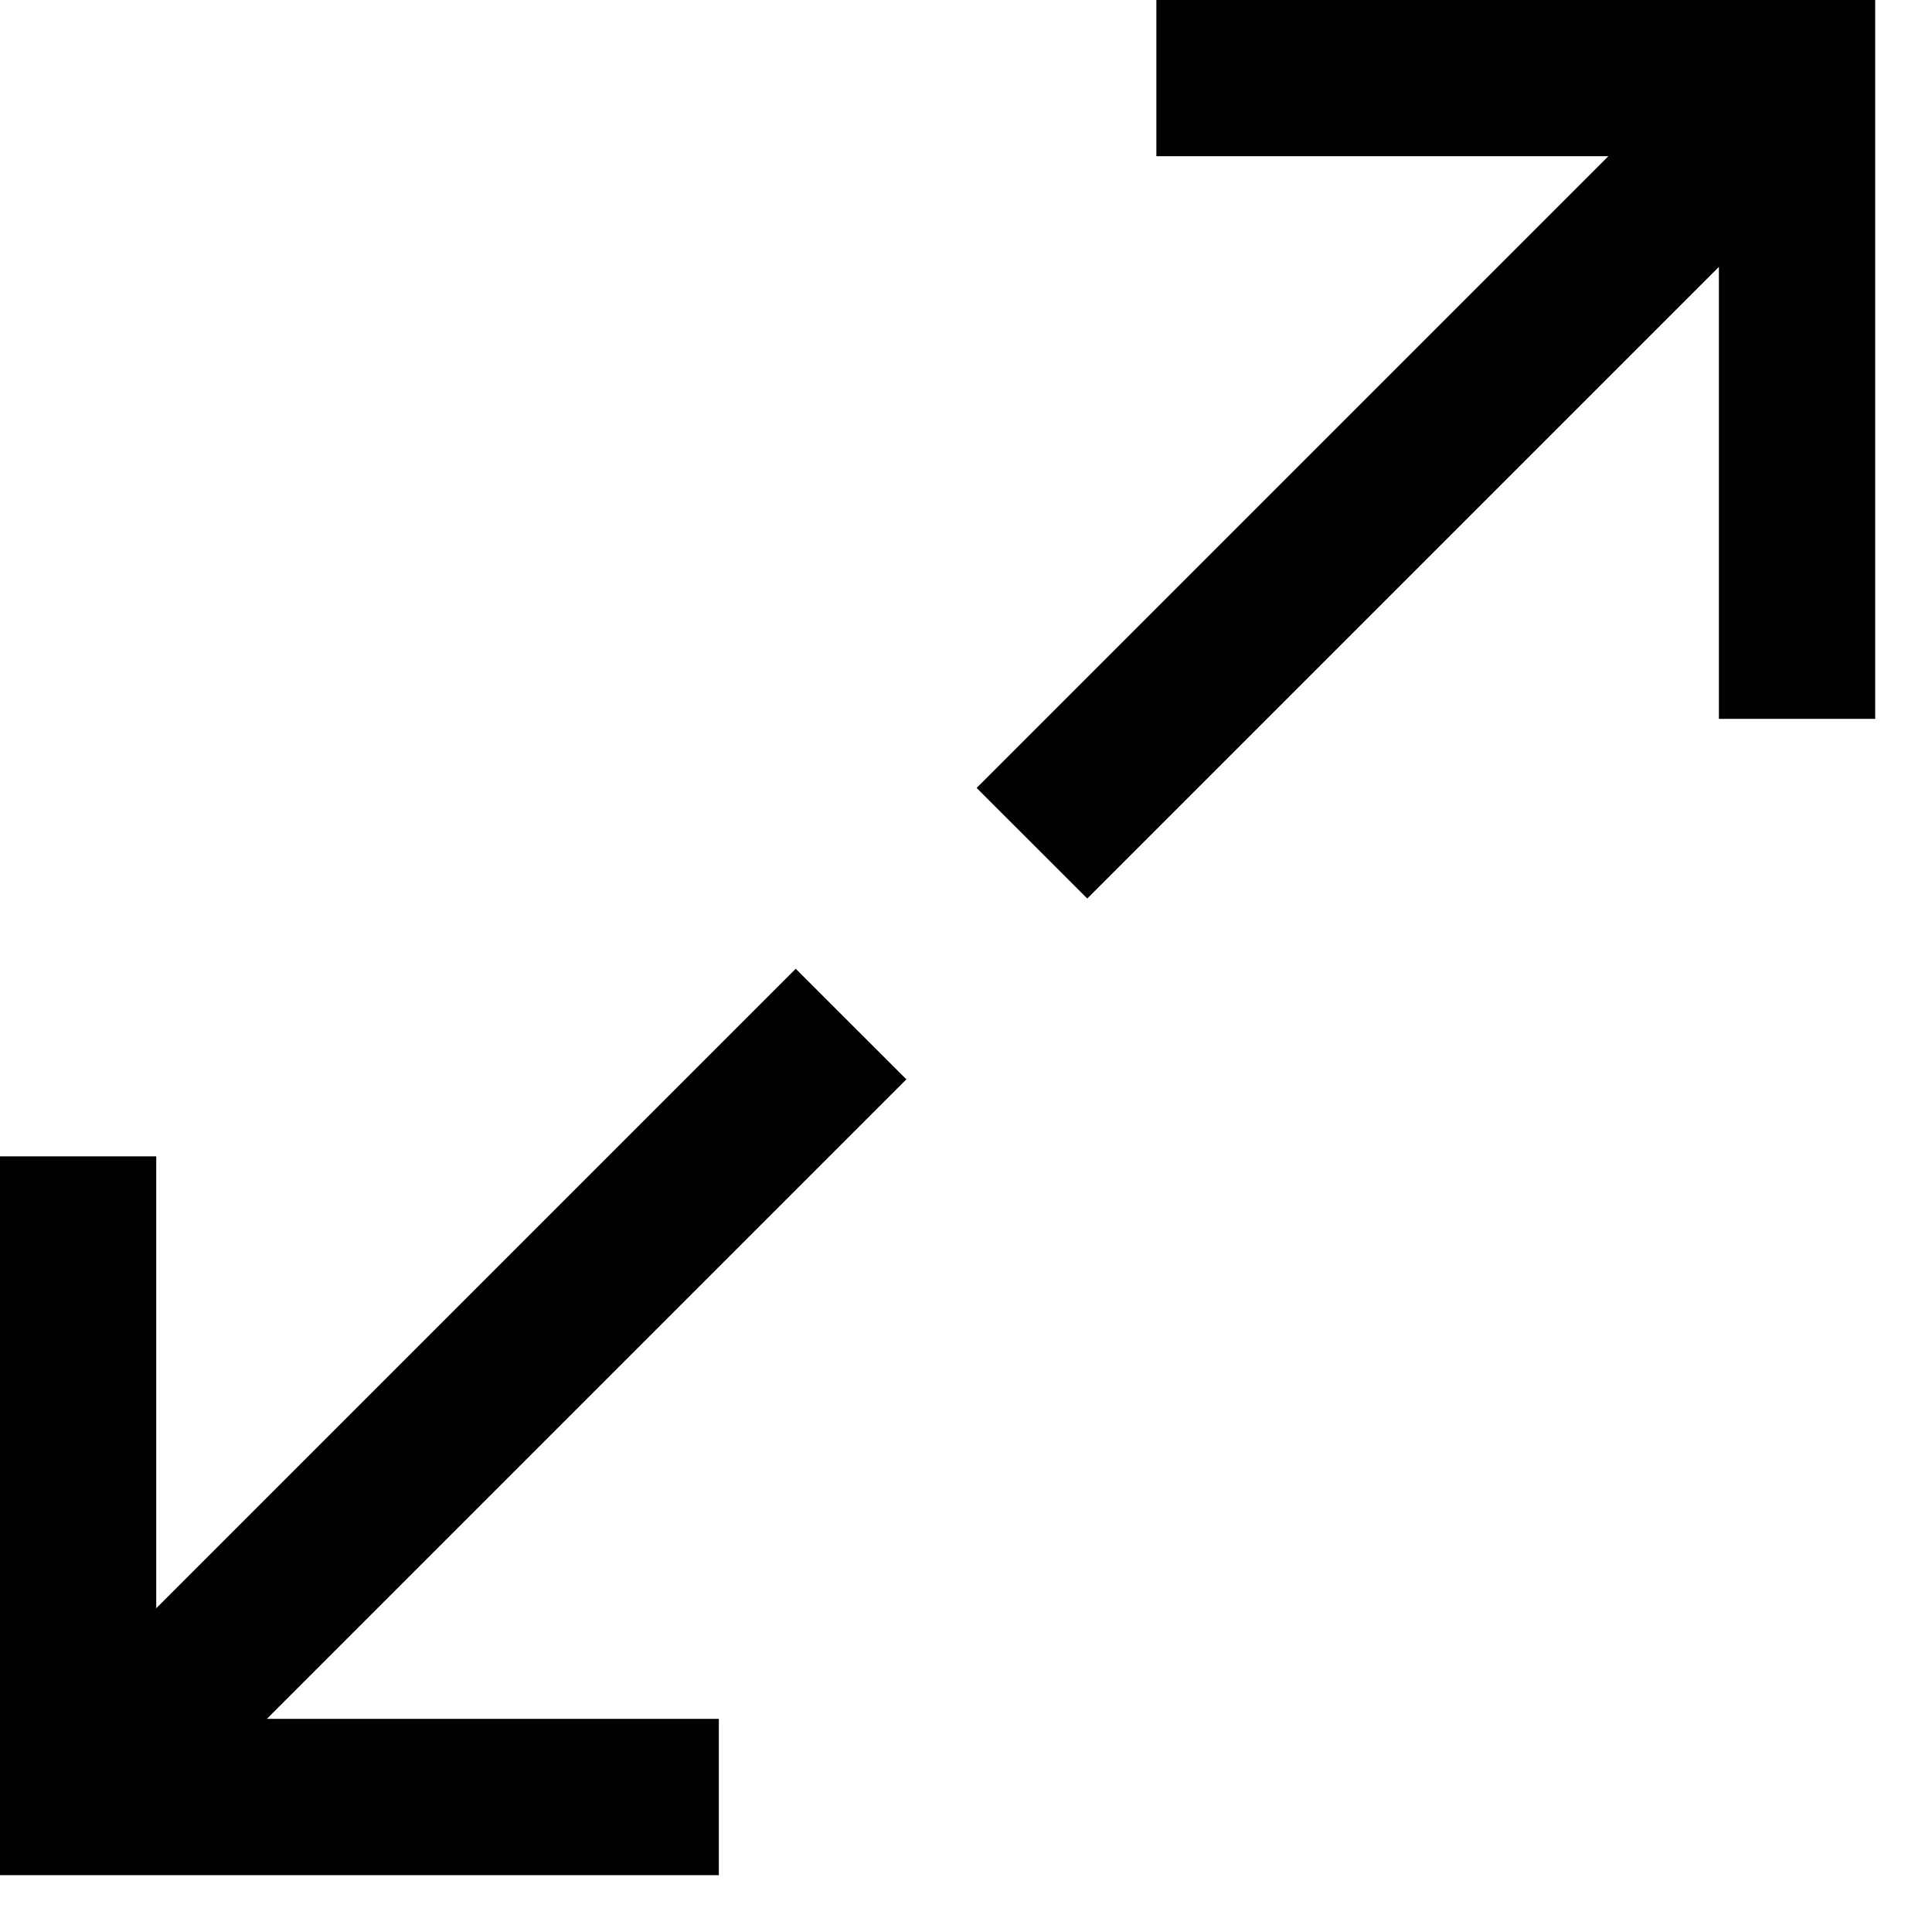 <?xml version="1.0" standalone="no"?><!DOCTYPE svg PUBLIC "-//W3C//DTD SVG 1.1//EN" "http://www.w3.org/Graphics/SVG/1.1/DTD/svg11.dtd"><svg t="1573873923914" class="icon" viewBox="0 0 1024 1024" version="1.1" xmlns="http://www.w3.org/2000/svg" p-id="3908" xmlns:xlink="http://www.w3.org/1999/xlink" width="200" height="200"><defs><style type="text/css"></style></defs><path d="M612.898 82.807h239.548l-334.814 334.814 58.641 58.607 334.78-334.78v239.548h82.842V0H612.898v82.807z m-530.091 530.091H0v380.996h380.996V911.019H141.449l338.944-338.944-58.641-58.607-338.944 338.944v-239.548z" p-id="3909"></path></svg>